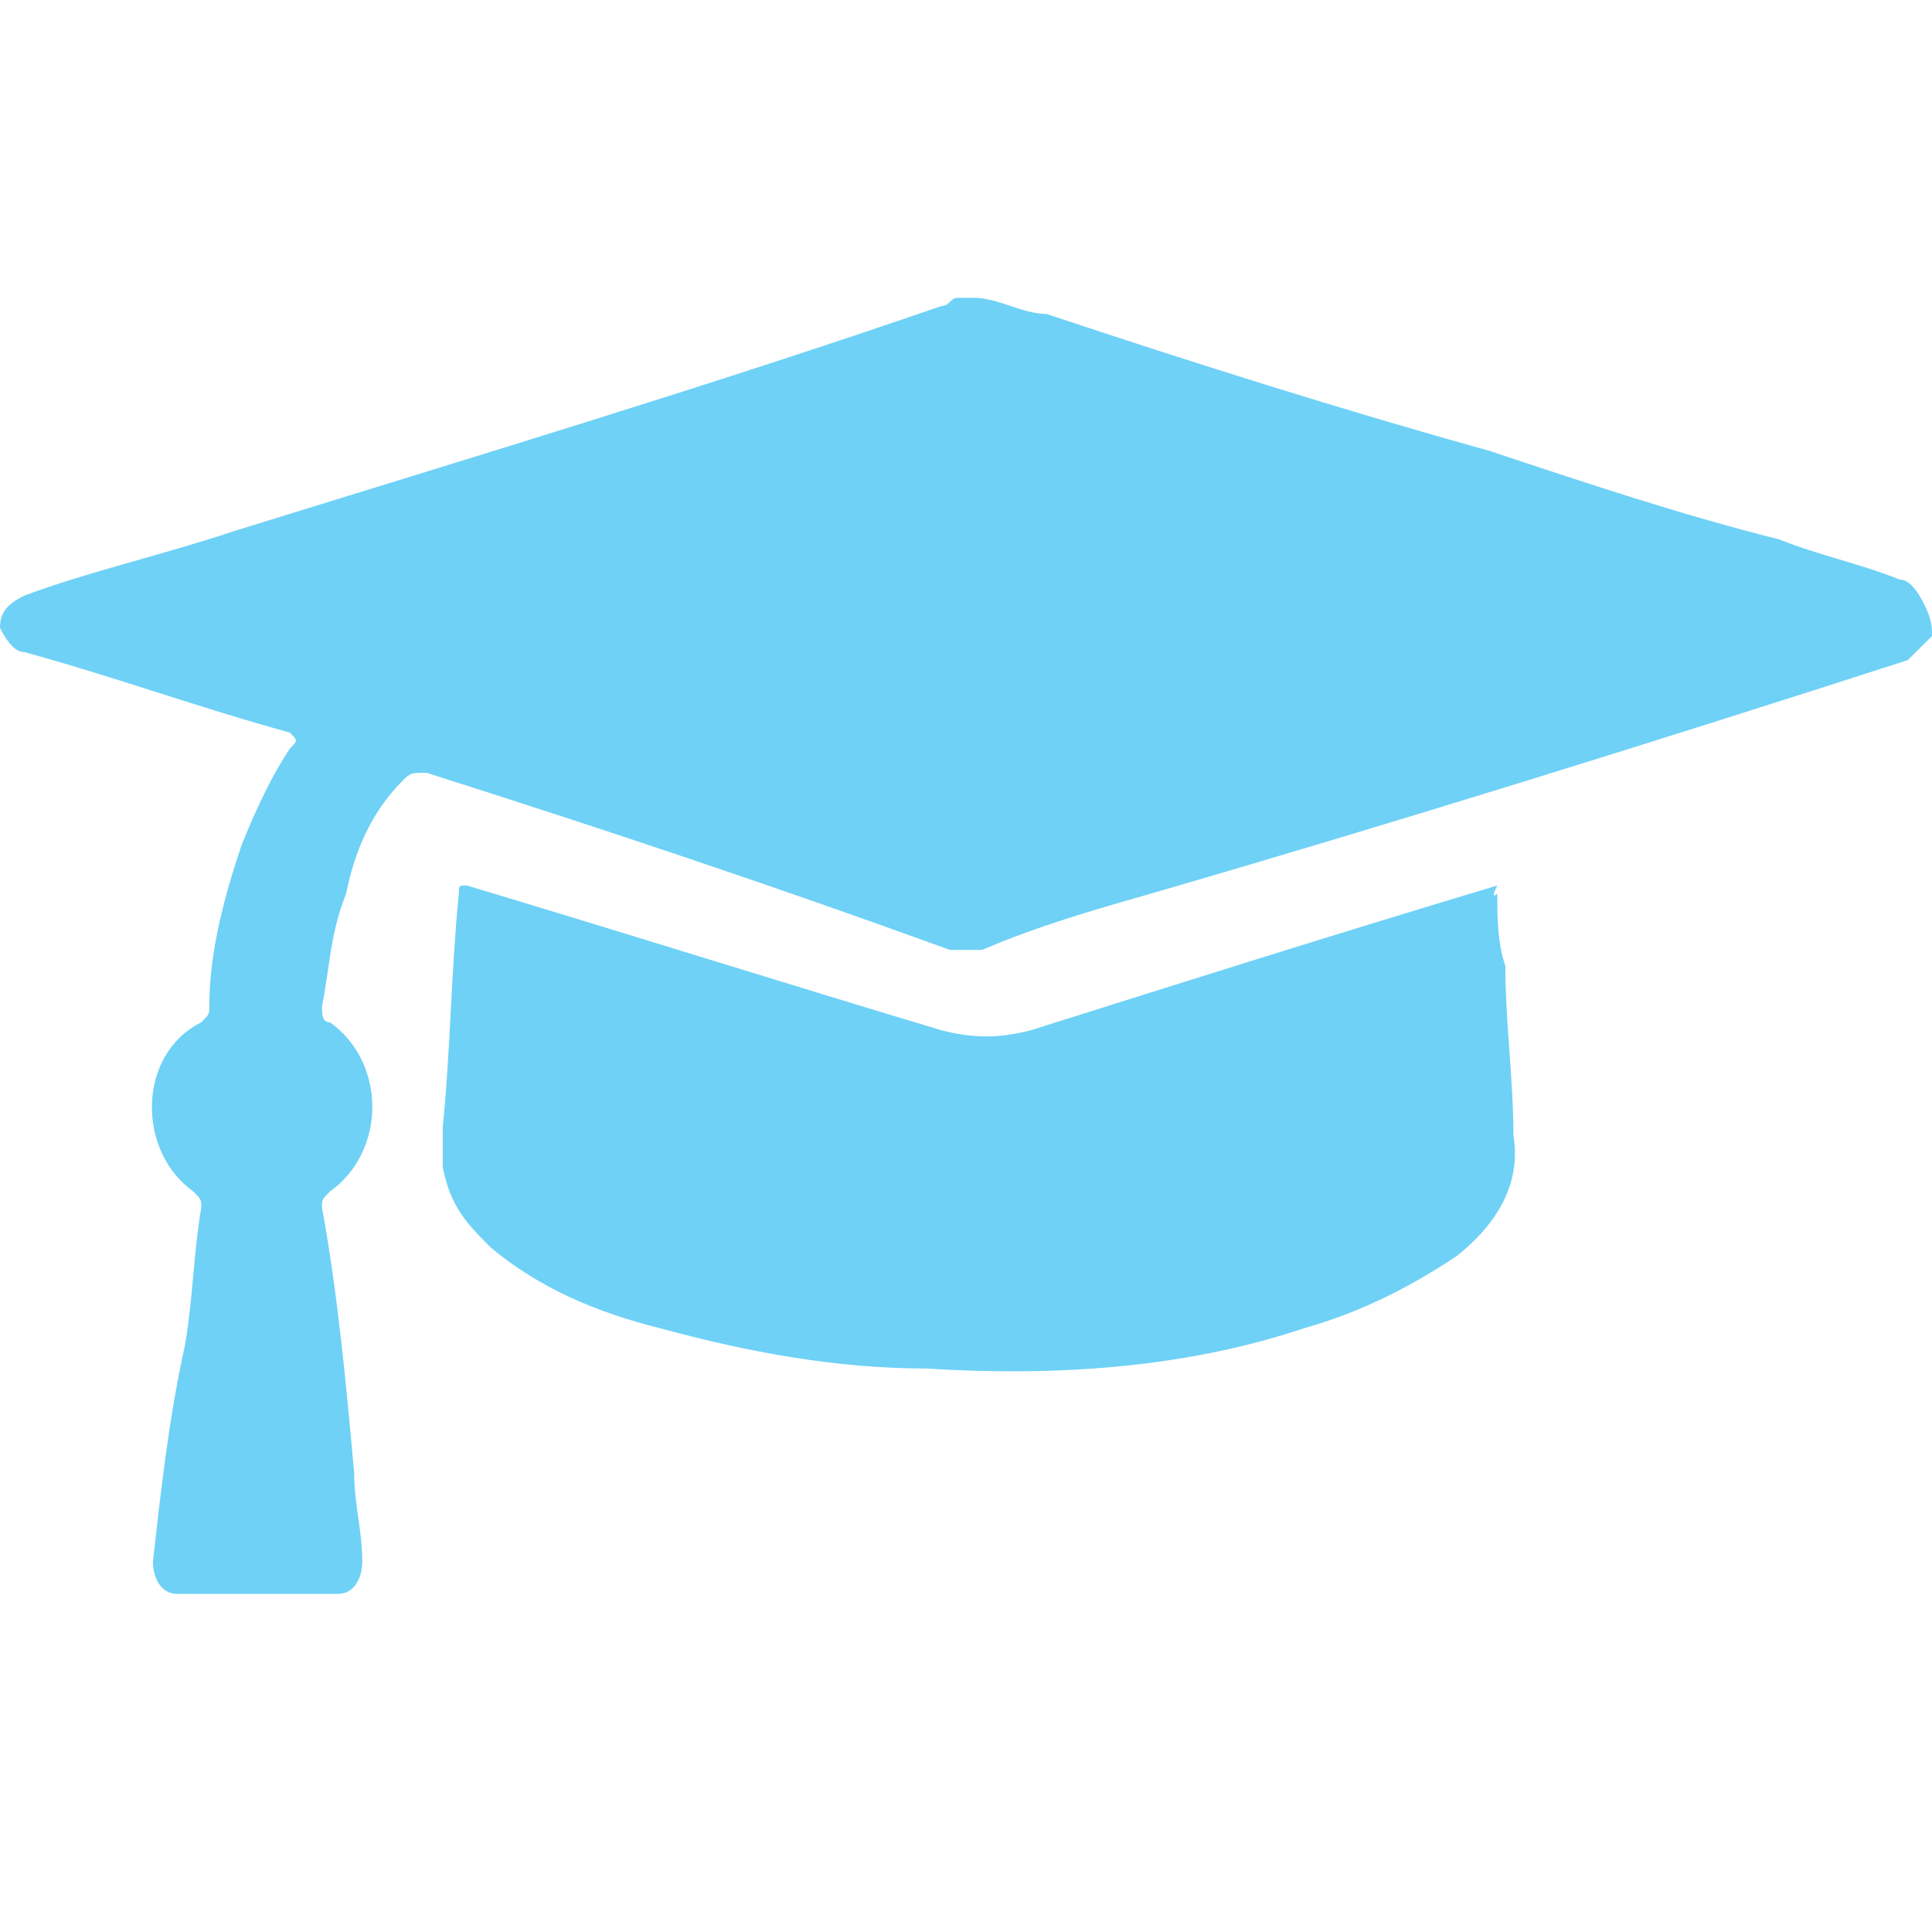 <?xml version="1.0" encoding="utf-8"?>
<!-- Generator: Adobe Illustrator 24.0.0, SVG Export Plug-In . SVG Version: 6.00 Build 0)  -->
<svg version="1.1" id="Layer_1" xmlns="http://www.w3.org/2000/svg" xmlns:xlink="http://www.w3.org/1999/xlink" x="0px" y="0px"
	 viewBox="0 0 24 24"  style="enable-background:new 0 0 24 24;" xml:space="preserve">
<style type="text/css">
	.st0{fill-rule:evenodd;clip-rule:evenodd;fill-opacity:0.54;}
	.st1{fill-opacity:0.54;}
	.st2{fill-rule:evenodd;clip-rule:evenodd;}
	.st3{fill-rule:evenodd;clip-rule:evenodd;fill:none;stroke:#000000;stroke-width:0.15;stroke-miterlimit:10;}
	.st4{fill-rule:evenodd;clip-rule:evenodd;fill:#FFFFFF;stroke:#000000;stroke-width:0.25;stroke-miterlimit:10;}
	.st5{fill-rule:evenodd;clip-rule:evenodd;fill:none;stroke:#000000;stroke-width:0.25;stroke-miterlimit:10;}
	.st6{fill:none;}
	.st7{fill:#FFFFFF;}
	.st8{fill:#6FD1F6;}
	.st9{fill:#F3CB40;}
	.st10{fill:#6FD1F6;stroke:#6FD1F6;stroke-miterlimit:10;}
	.st11{fill-rule:evenodd;clip-rule:evenodd;fill:#FFFFFF;}
	.st12{clip-path:url(#SVGID_2_);}
	.st13{fill-rule:evenodd;clip-rule:evenodd;fill:#6FD1F6;}
	.st14{clip-path:url(#SVGID_4_);}
	.st15{fill:none;stroke:#000000;stroke-width:0.5;stroke-miterlimit:10;}
	.st16{fill:none;stroke:#FFFFFF;stroke-width:0.5;stroke-miterlimit:10;}
	.st17{fill:none;stroke:#6FD1F6;stroke-width:0.5;stroke-miterlimit:10;}
	.st18{opacity:0.87;fill:#FFFFFF;}
	.st19{fill:none;stroke:#FFFFFF;stroke-miterlimit:10;}
	.st20{fill:none;stroke:#000000;stroke-miterlimit:10;}
	.st21{stroke:#000000;stroke-width:0.5;stroke-miterlimit:10;}
	.st22{fill:#FFFFFF;stroke:#FFFFFF;stroke-width:0.5;stroke-miterlimit:10;}
	.st23{fill:none;stroke:#000000;stroke-width:0.72;stroke-linecap:round;stroke-linejoin:round;stroke-miterlimit:10;}
	.st24{fill:none;stroke:#000000;stroke-width:0.72;stroke-linejoin:round;stroke-miterlimit:10;}
	.st25{fill:none;stroke:#FFFFFF;stroke-width:0.72;stroke-linecap:round;stroke-linejoin:round;stroke-miterlimit:10;}
	.st26{fill:none;stroke:#000000;stroke-linecap:round;stroke-linejoin:round;stroke-miterlimit:10;}
	.st27{fill:none;stroke:#FFFFFF;stroke-width:3;stroke-linecap:round;stroke-linejoin:round;stroke-miterlimit:10;}
	.st28{fill:none;stroke:#FFFFFF;stroke-width:1.5;stroke-linecap:round;stroke-linejoin:round;stroke-miterlimit:10;}
	.st29{fill:none;stroke:#000000;stroke-width:1.5;stroke-linecap:round;stroke-linejoin:round;stroke-miterlimit:10;}
	.st30{fill:none;stroke:#000000;stroke-width:3;stroke-linecap:round;stroke-linejoin:round;stroke-miterlimit:10;}
	.st31{fill:none;stroke:#000000;stroke-width:2;stroke-linecap:round;stroke-linejoin:round;stroke-miterlimit:10;}
	.st32{stroke:#000000;stroke-width:0.72;stroke-linecap:round;stroke-linejoin:round;stroke-miterlimit:10;}
	.st33{fill:#A7ABAC;}
	.st34{fill:#2D7D9A;}
	.st35{stroke:#000000;stroke-miterlimit:10;}
	.st36{opacity:0.6;}
	.st37{fill:none;stroke:#FFFFFF;stroke-width:2;stroke-linecap:round;stroke-linejoin:round;stroke-miterlimit:10;}
	.st38{fill:none;stroke:#6FD1F6;stroke-width:2;stroke-linecap:round;stroke-linejoin:round;stroke-miterlimit:10;}
	.st39{fill-rule:evenodd;clip-rule:evenodd;fill:#FFFFFF;fill-opacity:0.87;}
	.st40{opacity:0.87;fill-rule:evenodd;clip-rule:evenodd;fill:#FFFFFF;fill-opacity:0.87;}
	.st41{fill:#EF5959;}
	.st42{fill:#ABE1FA;}
	.st43{fill:#FFC20E;}
	.st44{fill:#00C0F3;}
	.st45{fill:#DA1E4E;}
	.st46{fill:#006EB7;}
	.st47{fill:#00929E;}
	.st48{fill:#6FD1F6;stroke:#6FD1F6;stroke-width:0.25;stroke-miterlimit:10;}
	.st49{fill:none;stroke:#6FD1F6;stroke-width:2;stroke-miterlimit:10;}
	.st50{fill:#5F5F5F;}
</style>
<g>
	<path class="st8" d="M24,7.9c-0.1,0.1-0.2,0.2-0.3,0.3c-3.1,1-6.3,2-9.4,2.9c-0.7,0.2-1.4,0.4-2.1,0.7c-0.1,0-0.3,0-0.4,0
		C9.6,11,7.5,10.3,5.3,9.6c-0.2,0-0.2,0-0.3,0.1c-0.4,0.4-0.6,0.9-0.7,1.4C4.1,11.6,4.1,12,4,12.5c0,0.1,0,0.2,0.1,0.2
		c0.7,0.5,0.7,1.6,0,2.1c-0.1,0.1-0.1,0.1-0.1,0.2c0.2,1.1,0.3,2.2,0.4,3.3c0,0.4,0.1,0.7,0.1,1.1c0,0.2-0.1,0.4-0.3,0.4
		c-0.7,0-1.3,0-2,0c-0.2,0-0.3-0.2-0.3-0.4c0.1-0.9,0.2-1.8,0.4-2.7c0.1-0.6,0.1-1.1,0.2-1.7c0-0.1,0-0.1-0.1-0.2
		c-0.7-0.5-0.7-1.7,0.1-2.1c0.1-0.1,0.1-0.1,0.1-0.2c0-0.7,0.2-1.4,0.4-2C3.2,10,3.4,9.6,3.6,9.3c0.1-0.1,0.1-0.1,0-0.2
		c-1.1-0.3-2.2-0.7-3.3-1C0.2,8.1,0.1,8,0,7.8C0,7.6,0.1,7.5,0.3,7.4C1.1,7.1,2,6.9,2.9,6.6c2.9-0.9,5.9-1.8,8.8-2.8
		c0.1,0,0.1-0.1,0.2-0.1c0.1,0,0.2,0,0.2,0c0.3,0,0.6,0.2,0.9,0.2c1.8,0.6,3.7,1.2,5.5,1.7c1.2,0.4,2.4,0.8,3.6,1.1
		c0.5,0.2,1,0.3,1.5,0.5c0.1,0,0.2,0.1,0.3,0.3C24,7.7,24,7.8,24,7.9z"/>
	<path class="st8" d="M12.3,3.7C12.3,3.8,12.3,3.8,12.3,3.7c-0.1,0-0.2,0-0.3,0c0,0,0,0,0,0C12.1,3.7,12.2,3.7,12.3,3.7z"/>
	<path class="st8" d="M18.6,11.1c0,0.3,0,0.6,0.1,0.9c0,0.7,0.1,1.4,0.1,2.1c0.1,0.6-0.2,1.1-0.7,1.5c-0.6,0.4-1.2,0.7-1.9,0.9
		c-1.5,0.5-3.1,0.6-4.7,0.5c-1.1,0-2.2-0.2-3.3-0.5c-0.8-0.2-1.5-0.5-2.1-1c-0.3-0.3-0.5-0.5-0.6-1c0-0.2,0-0.3,0-0.5
		c0.1-1,0.1-1.9,0.2-2.9c0-0.1,0-0.1,0.1-0.1c2,0.6,3.9,1.2,5.9,1.8c0.4,0.1,0.7,0.1,1.1,0c1.9-0.6,3.8-1.2,5.8-1.8
		C18.5,11.2,18.6,11.1,18.6,11.1z"/>
</g>
</svg>
